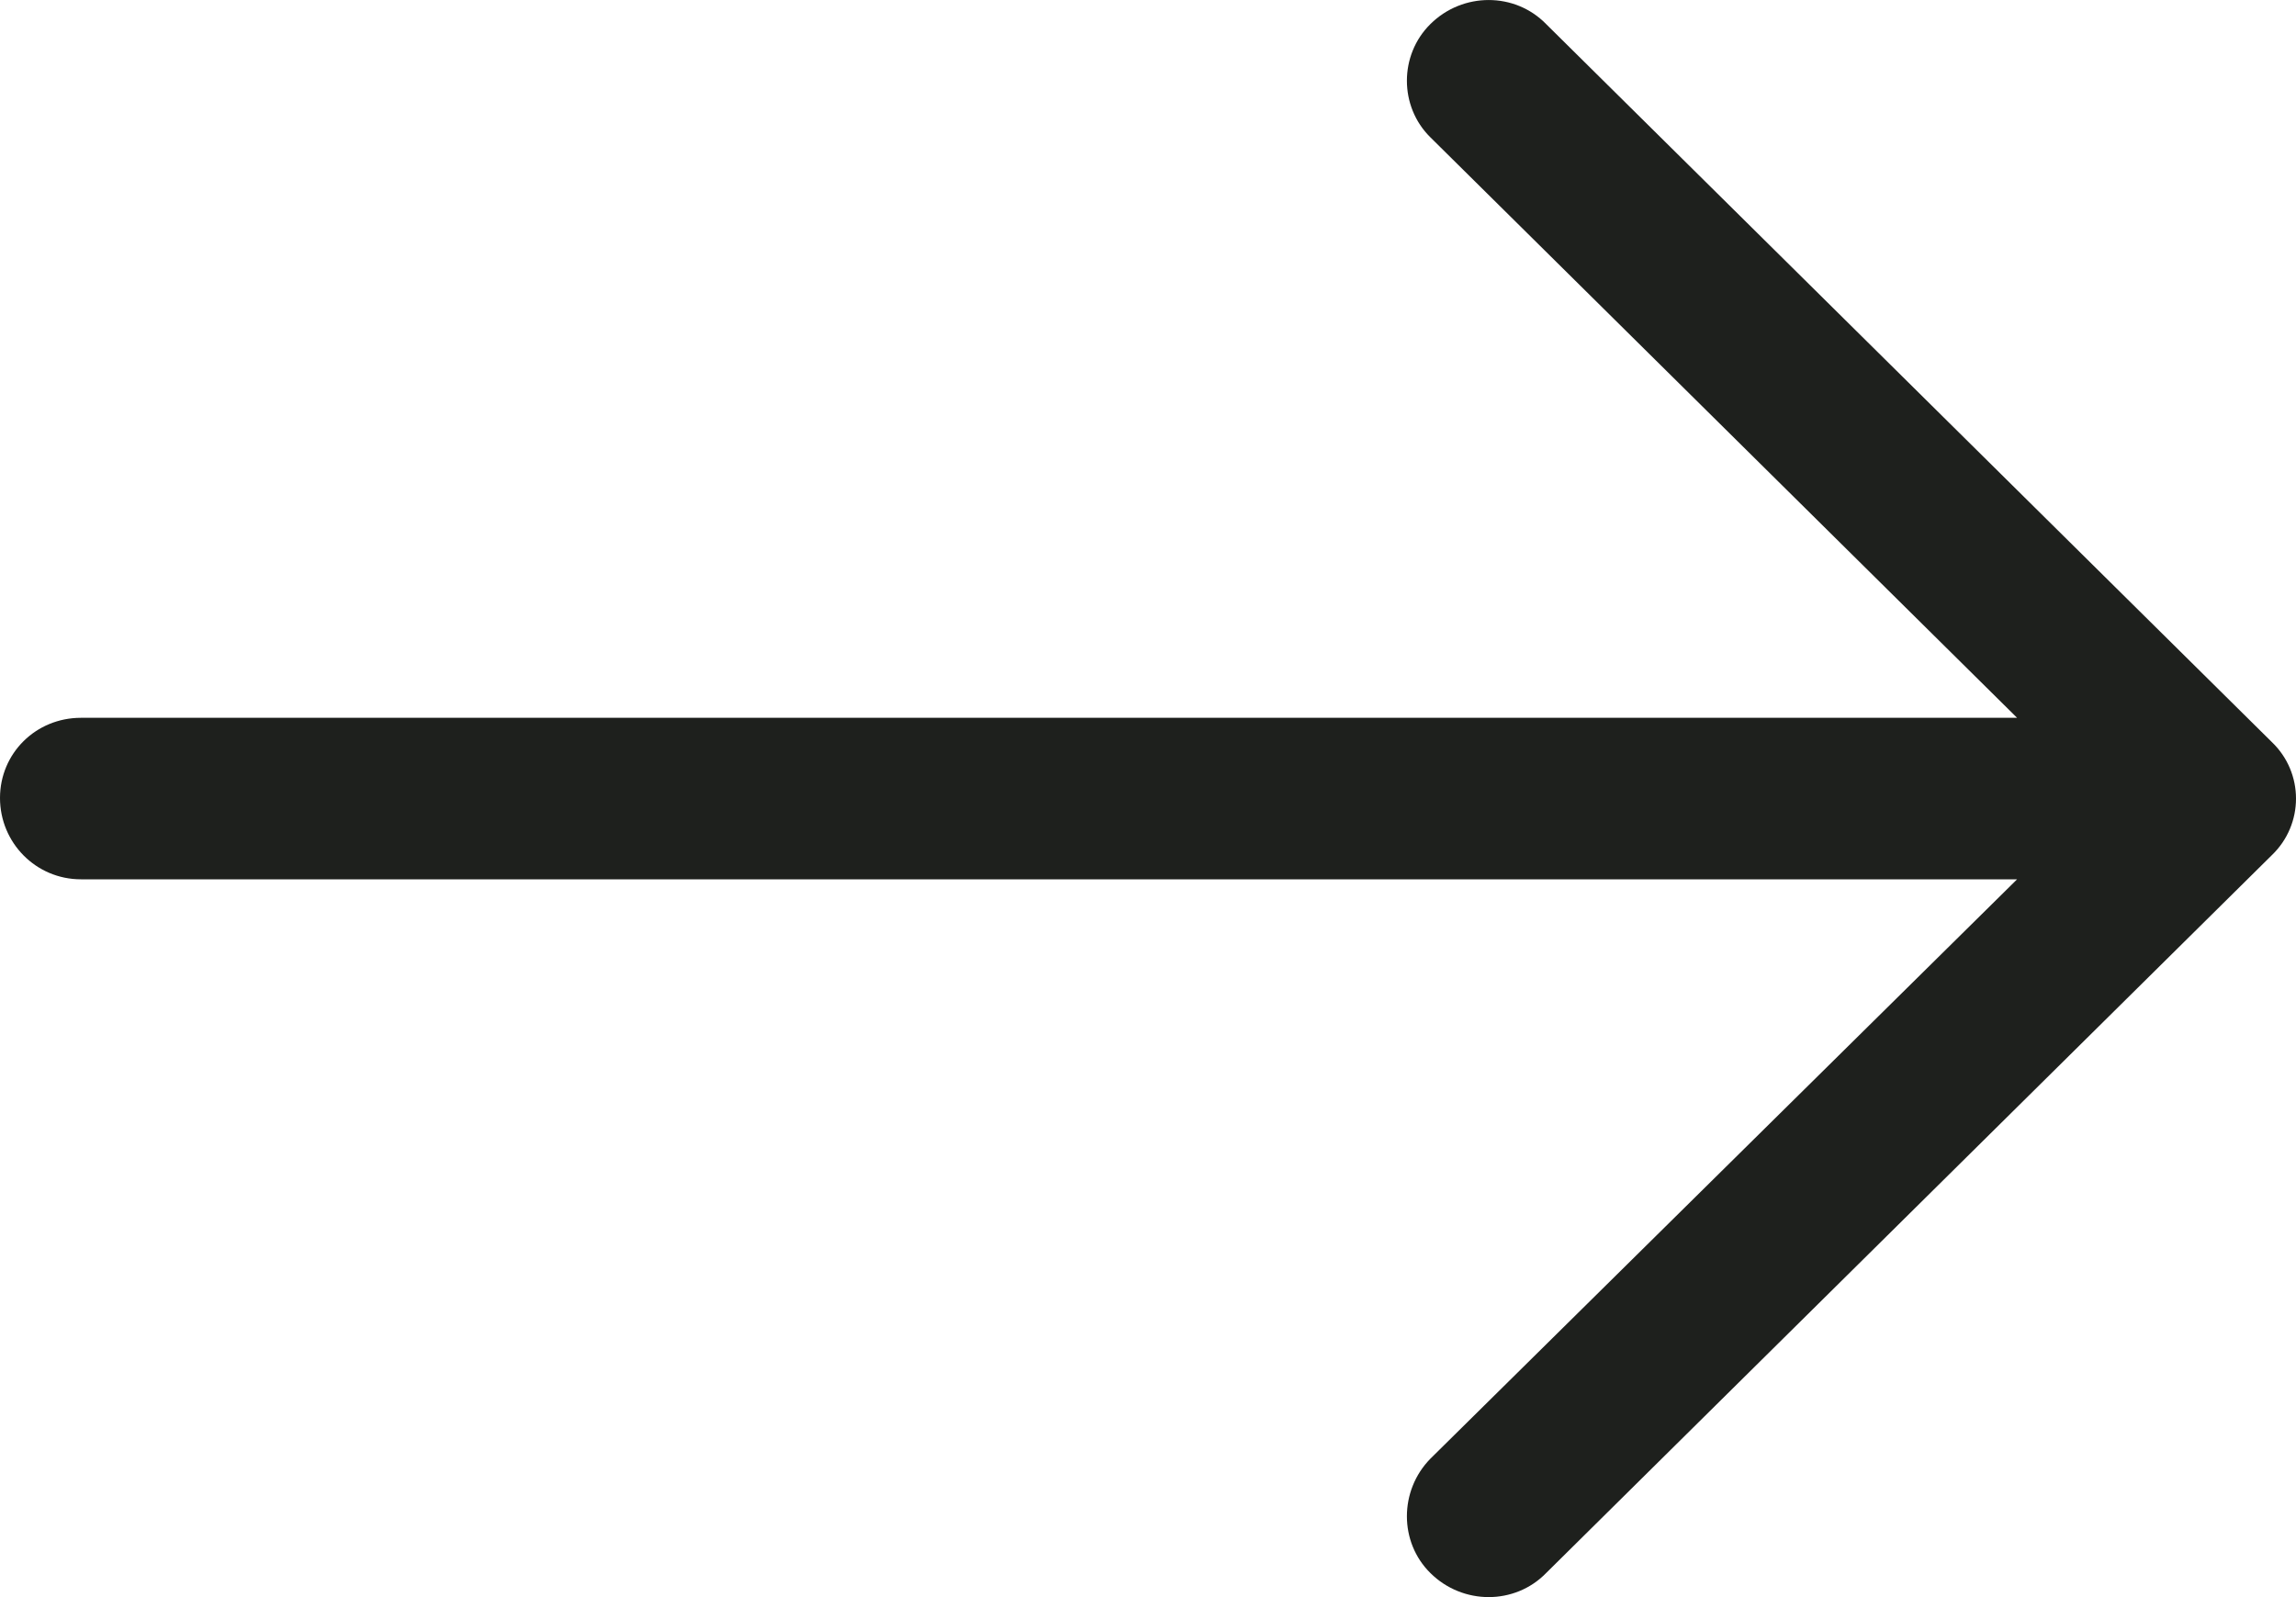 <?xml version="1.0" encoding="UTF-8"?>
<svg width="23px" height="16px" viewBox="0 0 23 16" version="1.1" xmlns="http://www.w3.org/2000/svg" xmlns:xlink="http://www.w3.org/1999/xlink">
    <!-- Generator: Sketch 47.1 (45422) - http://www.bohemiancoding.com/sketch -->
    <title>arrow-simple</title>
    <desc>Created with Sketch.</desc>
    <defs></defs>
    <g id="Page-1" stroke="none" stroke-width="1" fill="none" fill-rule="evenodd">
        <g id="Homepage" transform="translate(-1073, -1451)" fill-rule="nonzero" fill="#1E201D">
            <g id="arrow-simple" transform="translate(1073, 1451)">
                <path d="M15.488,0.241 C15.175,-0.08 14.653,-0.08 14.329,0.241 C14.015,0.551 14.015,1.067 14.329,1.376 L20.206,7.191 L0.811,7.191 C0.359,7.191 0,7.547 0,7.994 C0,8.442 0.359,8.809 0.811,8.809 L20.206,8.809 L14.329,14.613 C14.015,14.933 14.015,15.45 14.329,15.759 C14.653,16.08 15.175,16.08 15.488,15.759 L22.757,8.568 C23.081,8.258 23.081,7.742 22.757,7.433 L15.488,0.241 Z" id="Shape"></path>
            </g>
        </g>
    </g>
</svg>